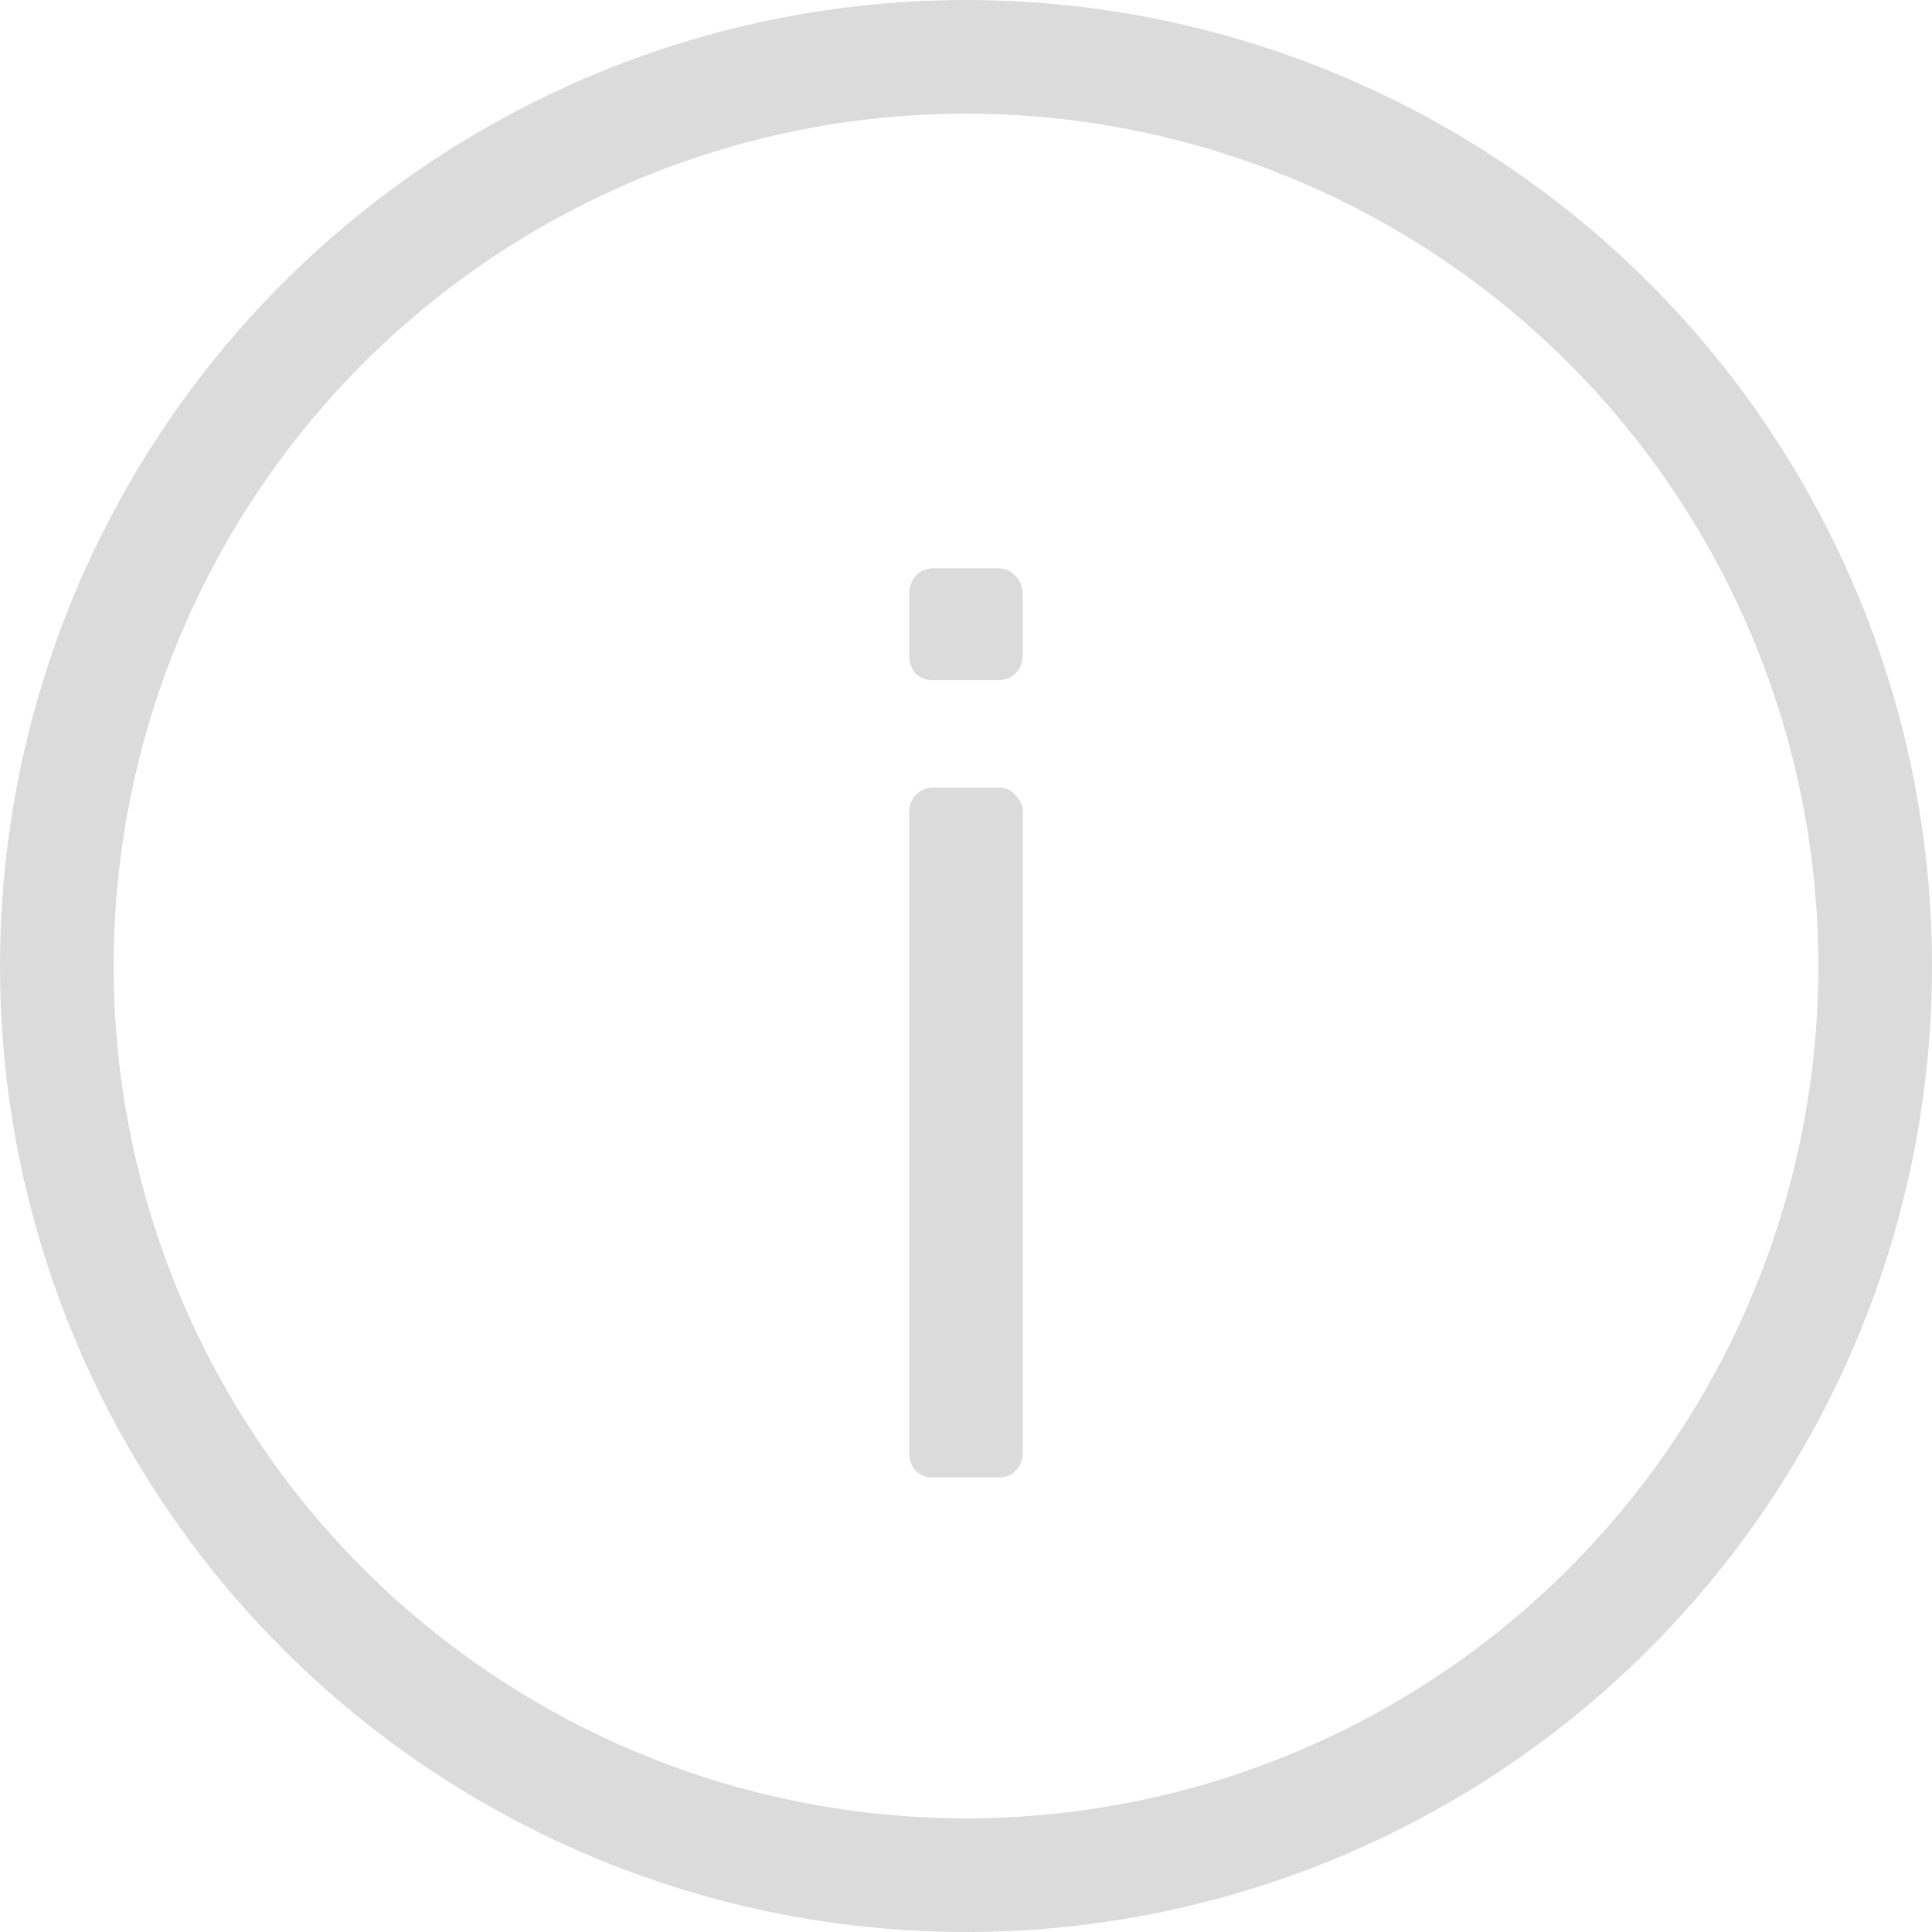 <svg width="17" height="17" viewBox="0 0 17 17" fill="none" xmlns="http://www.w3.org/2000/svg">
<circle cx="8.5" cy="8.5" r="8" stroke="#DBDBDB"/>
<path d="M8.209 13C8.148 13 8.097 12.98 8.055 12.941C8.018 12.896 8 12.841 8 12.776V7.155C8 7.09 8.018 7.038 8.055 6.999C8.097 6.953 8.148 6.93 8.209 6.93H8.791C8.852 6.93 8.9 6.953 8.936 6.999C8.979 7.038 9 7.09 9 7.155V12.776C9 12.841 8.979 12.896 8.936 12.941C8.9 12.98 8.852 13 8.791 13H8.209ZM8.209 5.985C8.148 5.985 8.097 5.965 8.055 5.926C8.018 5.881 8 5.825 8 5.76V5.234C8 5.169 8.018 5.114 8.055 5.068C8.097 5.023 8.148 5 8.209 5H8.782C8.842 5 8.894 5.023 8.936 5.068C8.979 5.114 9 5.169 9 5.234V5.76C9 5.825 8.979 5.881 8.936 5.926C8.894 5.965 8.842 5.985 8.782 5.985H8.209Z" fill="#DBDBDB"/>
</svg>
